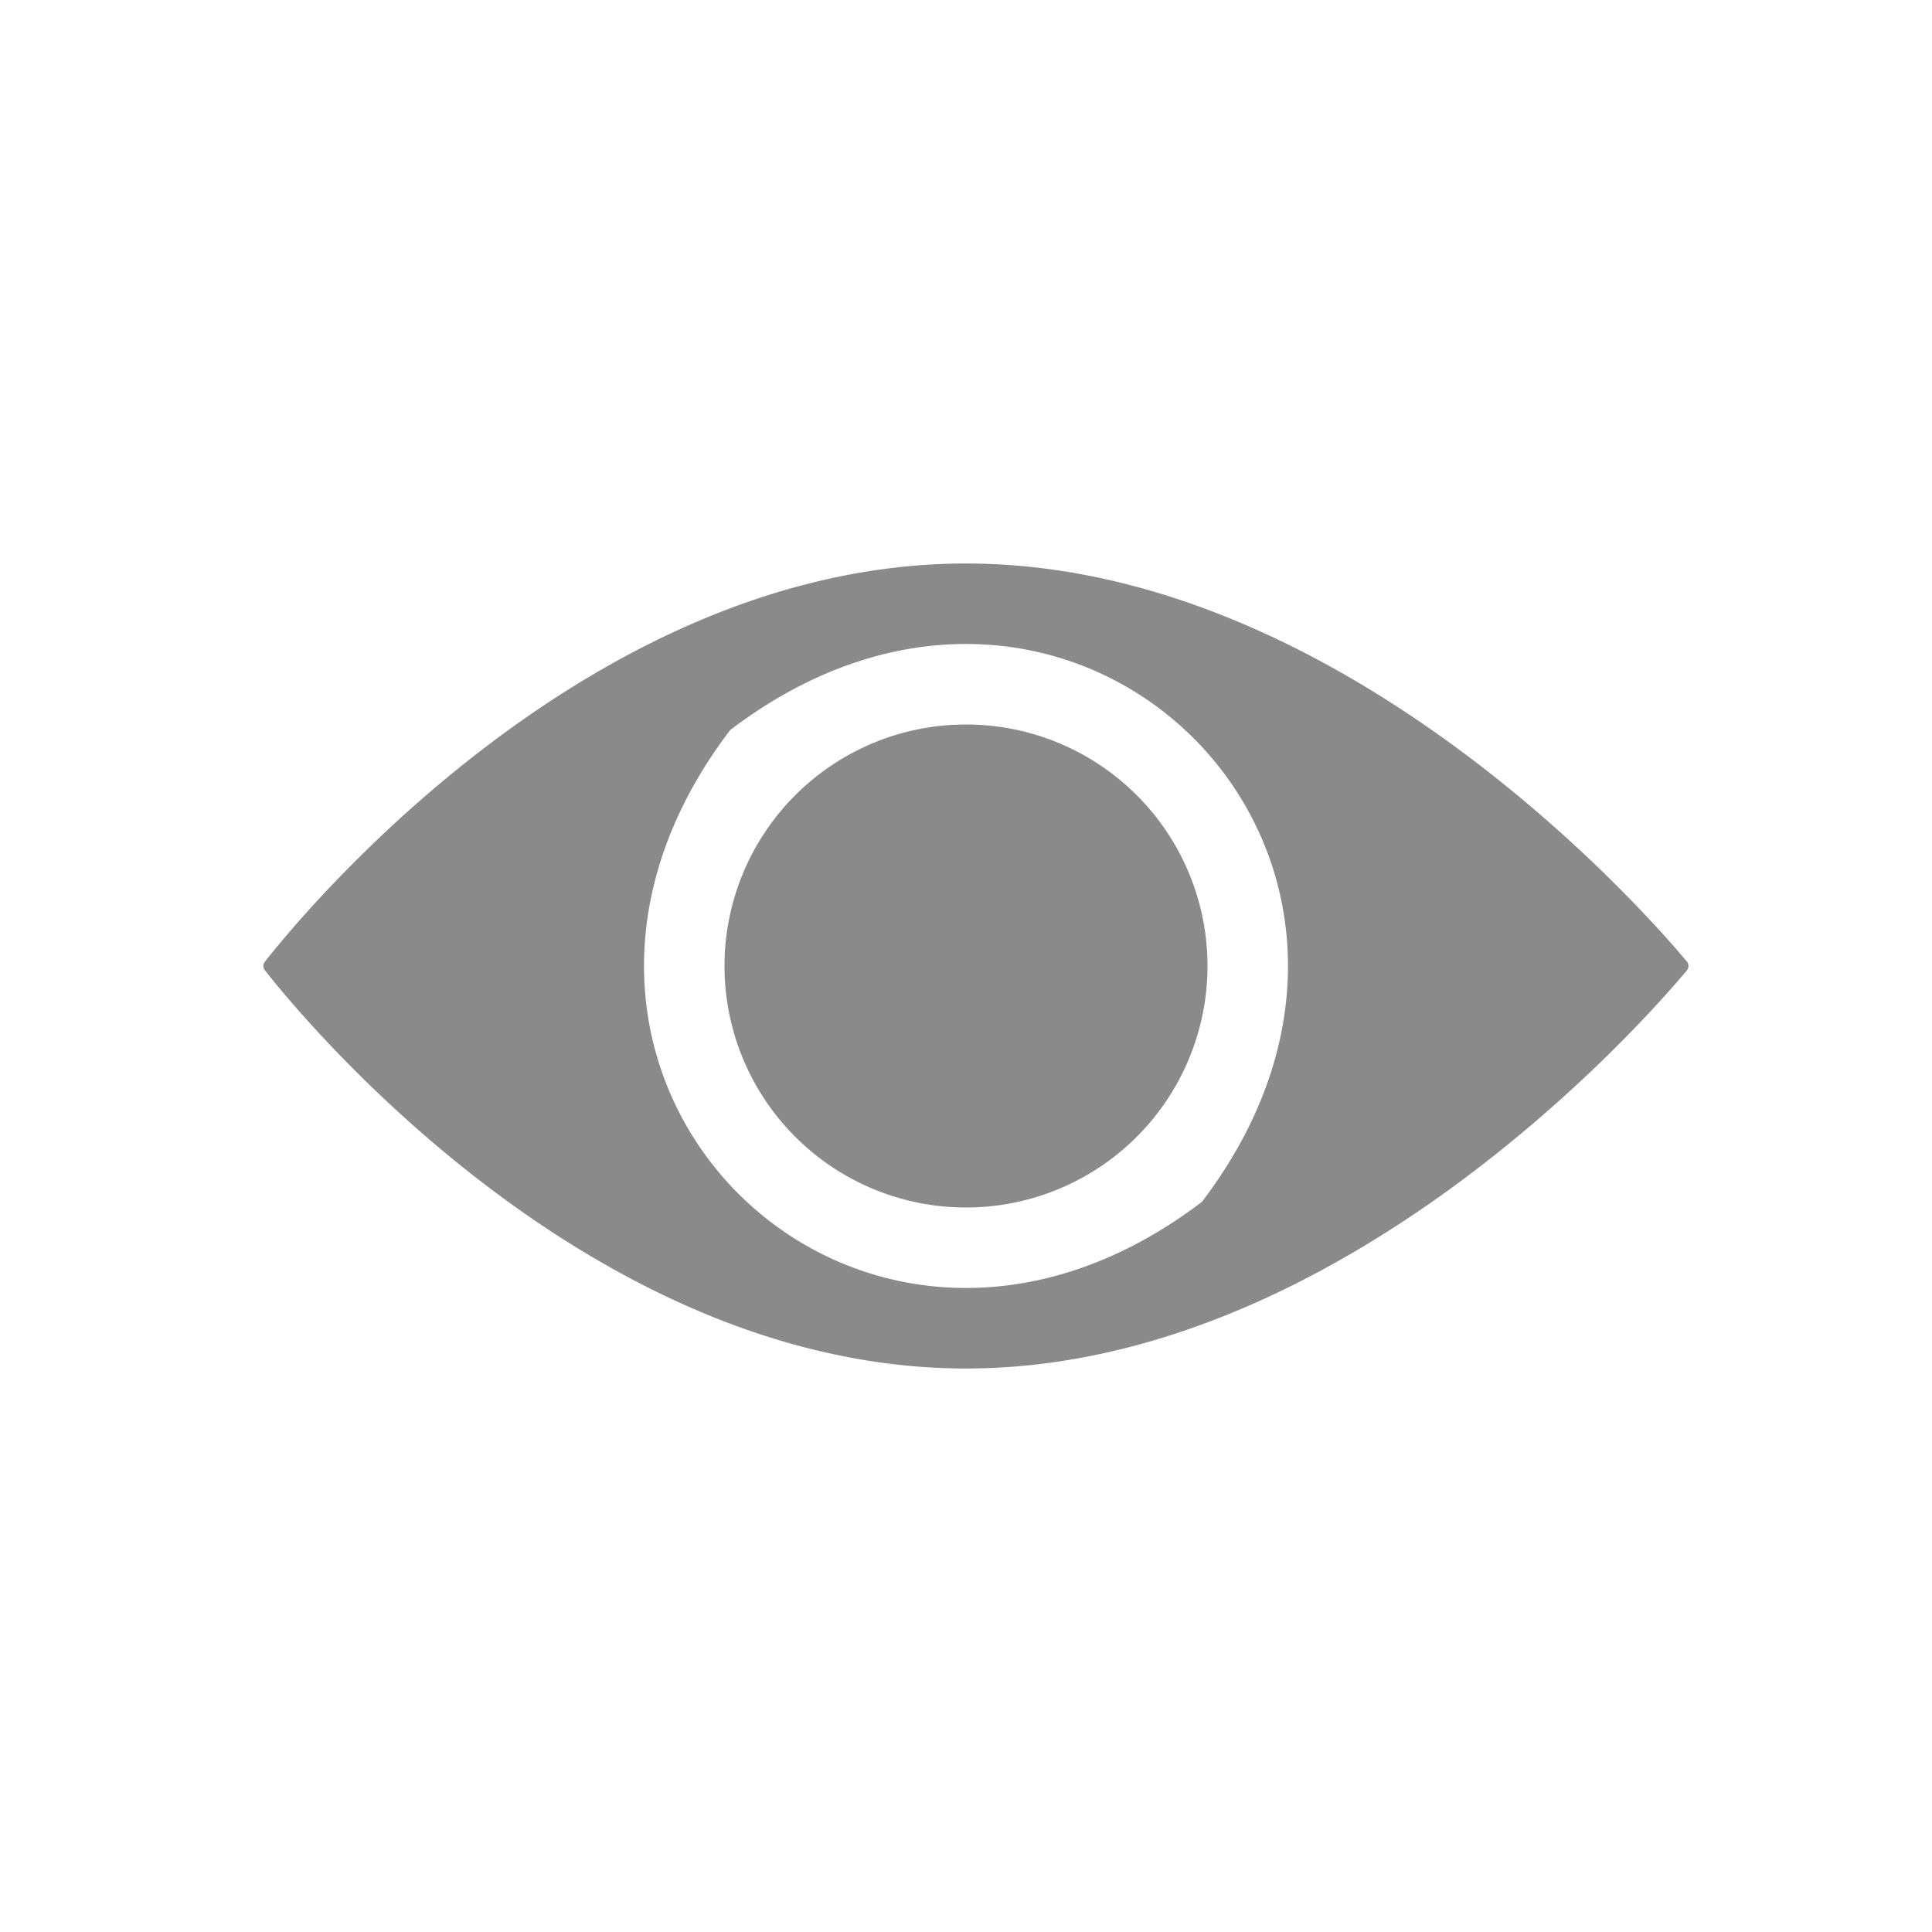 <?xml version="1.0" standalone="no"?><!DOCTYPE svg PUBLIC "-//W3C//DTD SVG 1.1//EN" "http://www.w3.org/Graphics/SVG/1.1/DTD/svg11.dtd"><svg t="1626334626571" class="icon" viewBox="0 0 1024 1024" version="1.1" xmlns="http://www.w3.org/2000/svg" p-id="7417" xmlns:xlink="http://www.w3.org/1999/xlink" width="16" height="16"><defs><style type="text/css"></style></defs><path d="M512 298.667c-200.021 0-353.152 187.52-371.499 210.944a3.627 3.627 0 0 0 0 4.779C158.848 537.813 311.979 725.333 512 725.333c199.68 0 362.069-187.008 381.952-210.859a3.712 3.712 0 0 0 0-4.992C874.069 485.675 711.68 298.667 512 298.667z m125.525 337.707a4.565 4.565 0 0 1-1.109 1.109c-182.315 138.027-387.925-67.584-249.899-249.899a4.565 4.565 0 0 1 1.109-1.109c182.315-137.984 387.84 67.584 249.899 249.899zM512 384a128 128 0 1 0 0 256 128 128 0 1 0 0-256z" p-id="7418" fill="#8a8a8a"></path></svg>